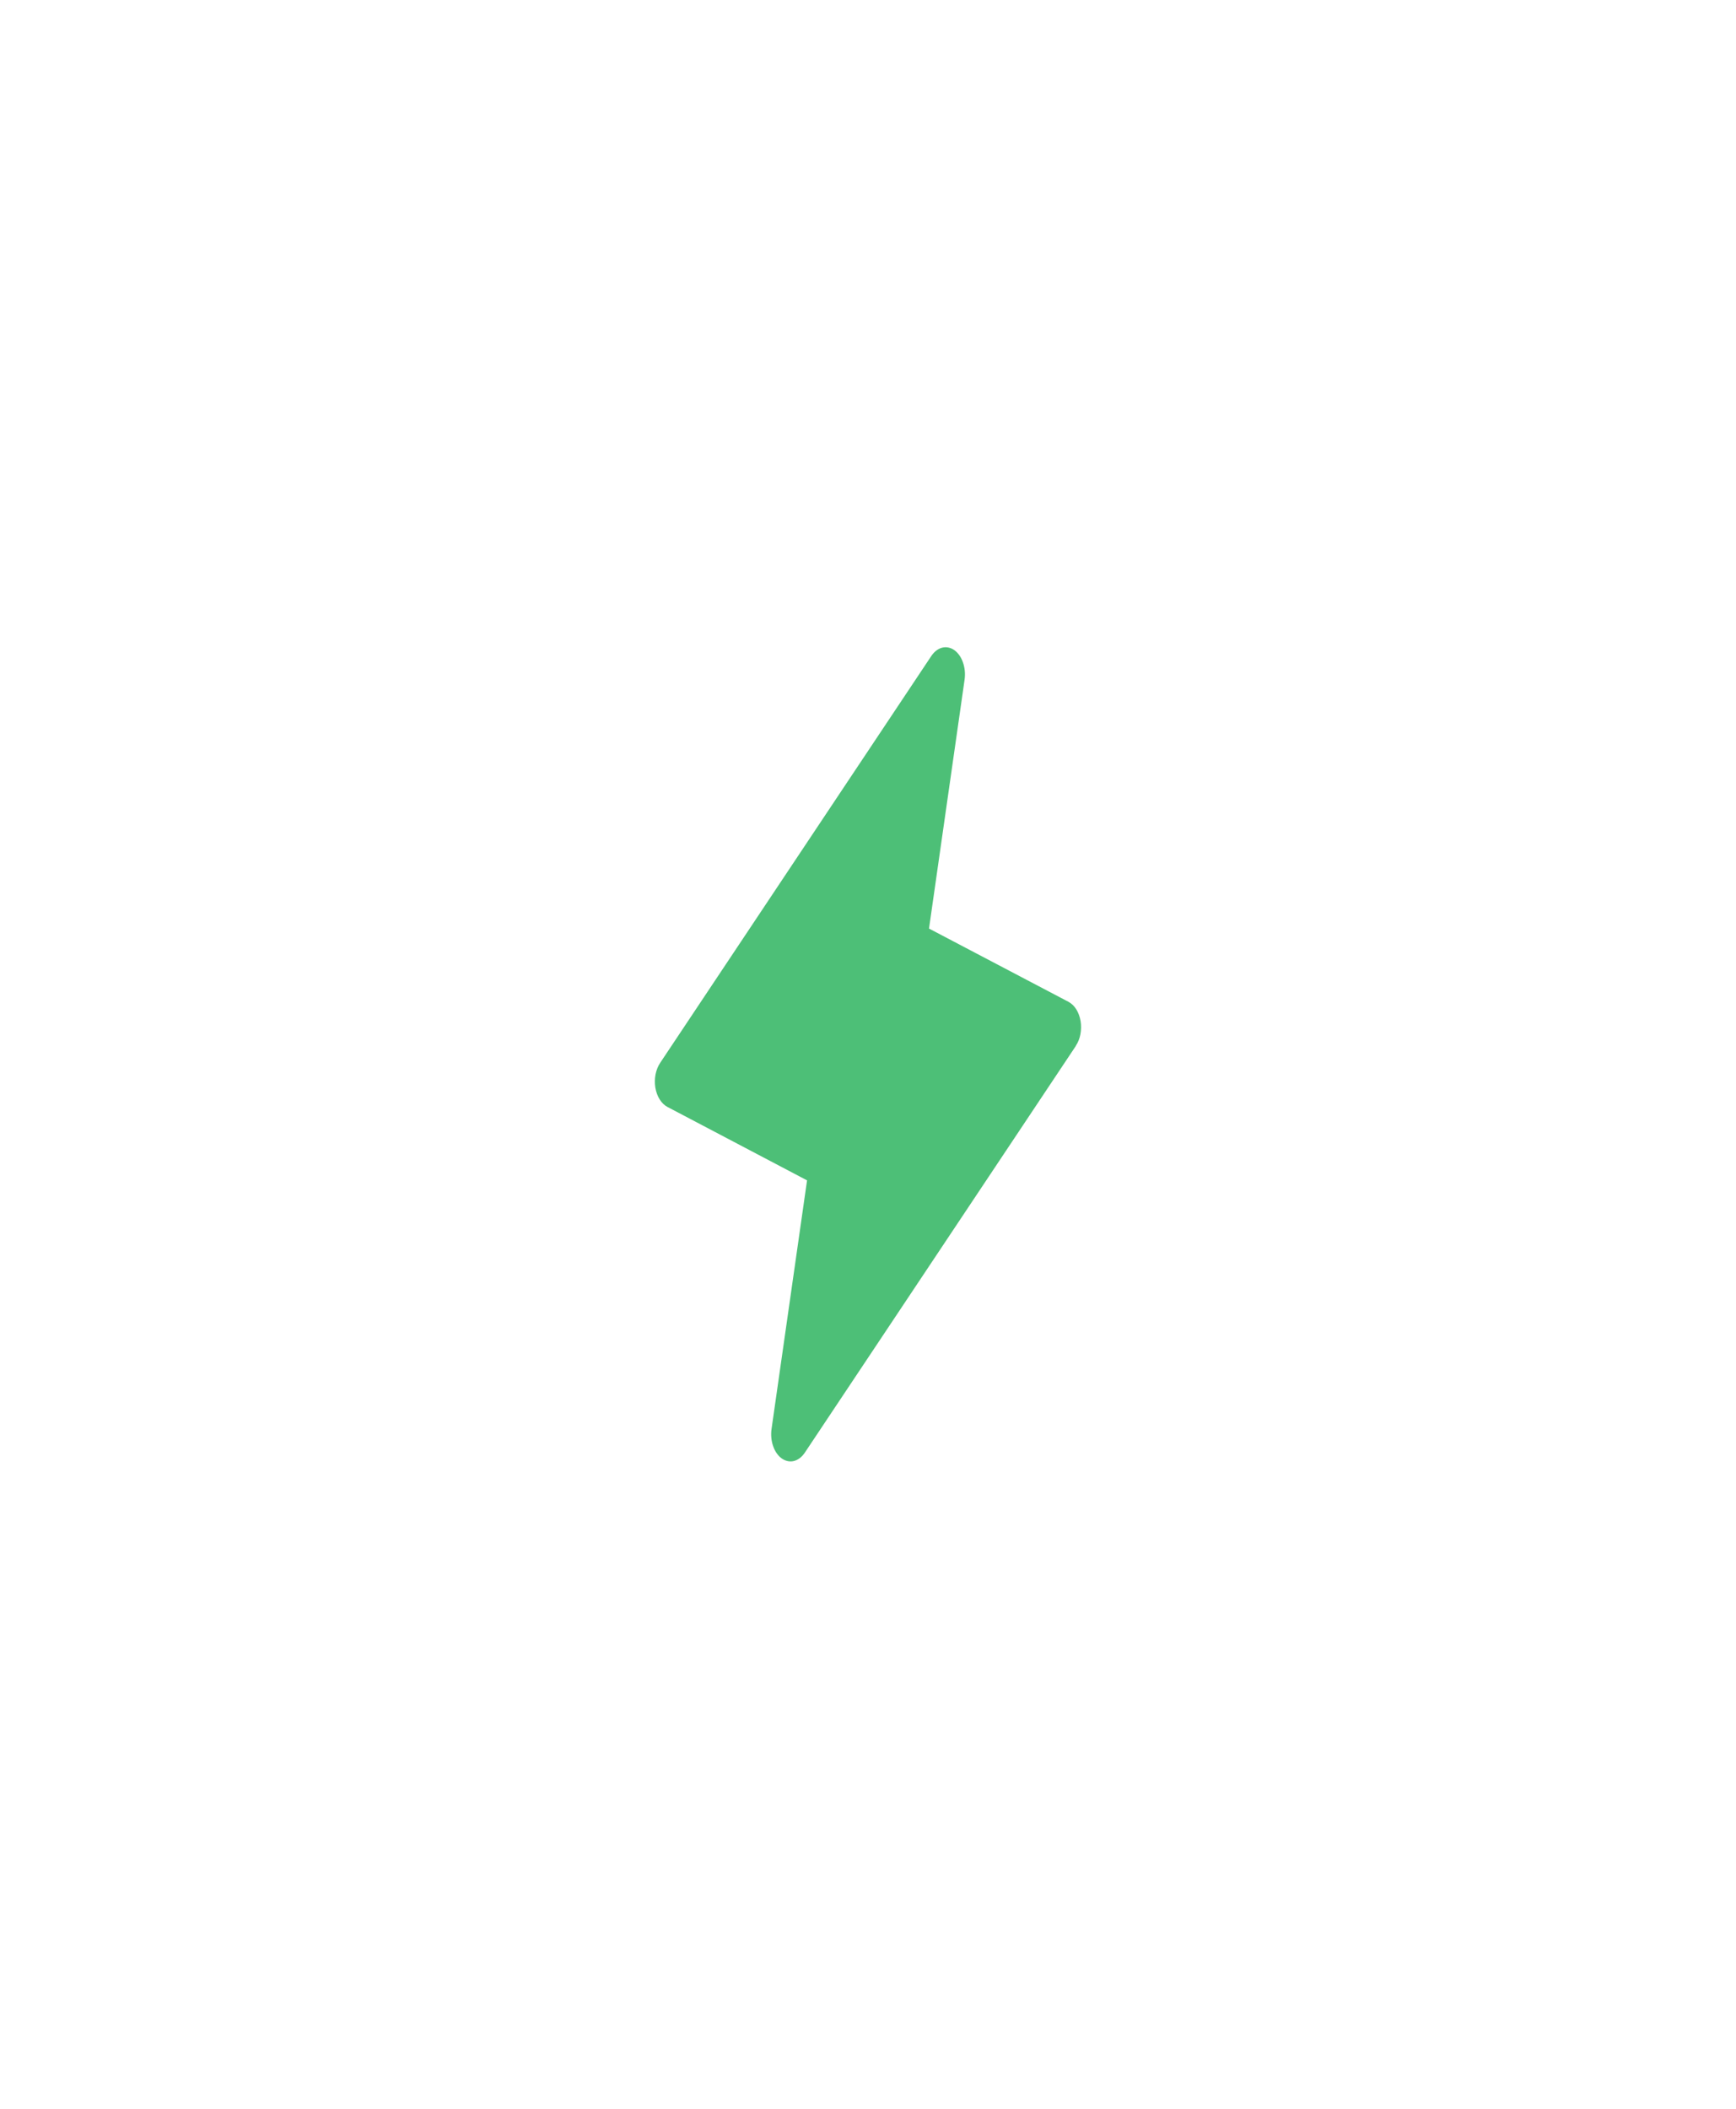 <svg width="28" height="34" viewBox="0 0 28 34" fill="none" xmlns="http://www.w3.org/2000/svg">
<g filter="url(#filter0_d_215_155)">
<path d="M17.354 16.861L12.979 23.424C12.932 23.493 12.871 23.539 12.804 23.556C12.738 23.572 12.669 23.557 12.608 23.514C12.548 23.471 12.499 23.401 12.47 23.316C12.44 23.231 12.431 23.134 12.444 23.041L13.017 19.031L10.765 17.847C10.717 17.822 10.674 17.78 10.64 17.726C10.606 17.672 10.582 17.606 10.57 17.536C10.559 17.465 10.56 17.392 10.573 17.323C10.587 17.253 10.613 17.189 10.648 17.136L15.023 10.574C15.07 10.505 15.131 10.458 15.198 10.442C15.264 10.426 15.333 10.44 15.394 10.483C15.454 10.527 15.503 10.596 15.532 10.682C15.562 10.767 15.571 10.864 15.558 10.957L14.984 14.971L17.235 16.153C17.283 16.179 17.326 16.22 17.36 16.274C17.393 16.328 17.417 16.393 17.429 16.463C17.44 16.533 17.439 16.606 17.426 16.676C17.413 16.745 17.387 16.809 17.352 16.861H17.354Z" fill="#4DBF77"/>
</g>
<defs>
<filter id="filter0_d_215_155" x="0.562" y="0.436" width="26.875" height="33.127" filterUnits="userSpaceOnUse" color-interpolation-filters="sRGB">
<feFlood flood-opacity="0" result="BackgroundImageFix"/>
<feColorMatrix in="SourceAlpha" type="matrix" values="0 0 0 0 0 0 0 0 0 0 0 0 0 0 0 0 0 0 127 0" result="hardAlpha"/>
<feOffset/>
<feGaussianBlur stdDeviation="5"/>
<feComposite in2="hardAlpha" operator="out"/>
<feColorMatrix type="matrix" values="0 0 0 0 0.345 0 0 0 0 1 0 0 0 0 0.587 0 0 0 1 0"/>
<feBlend mode="normal" in2="BackgroundImageFix" result="effect1_dropShadow_215_155"/>
<feBlend mode="normal" in="SourceGraphic" in2="effect1_dropShadow_215_155" result="shape"/>
</filter>
</defs>
</svg>
